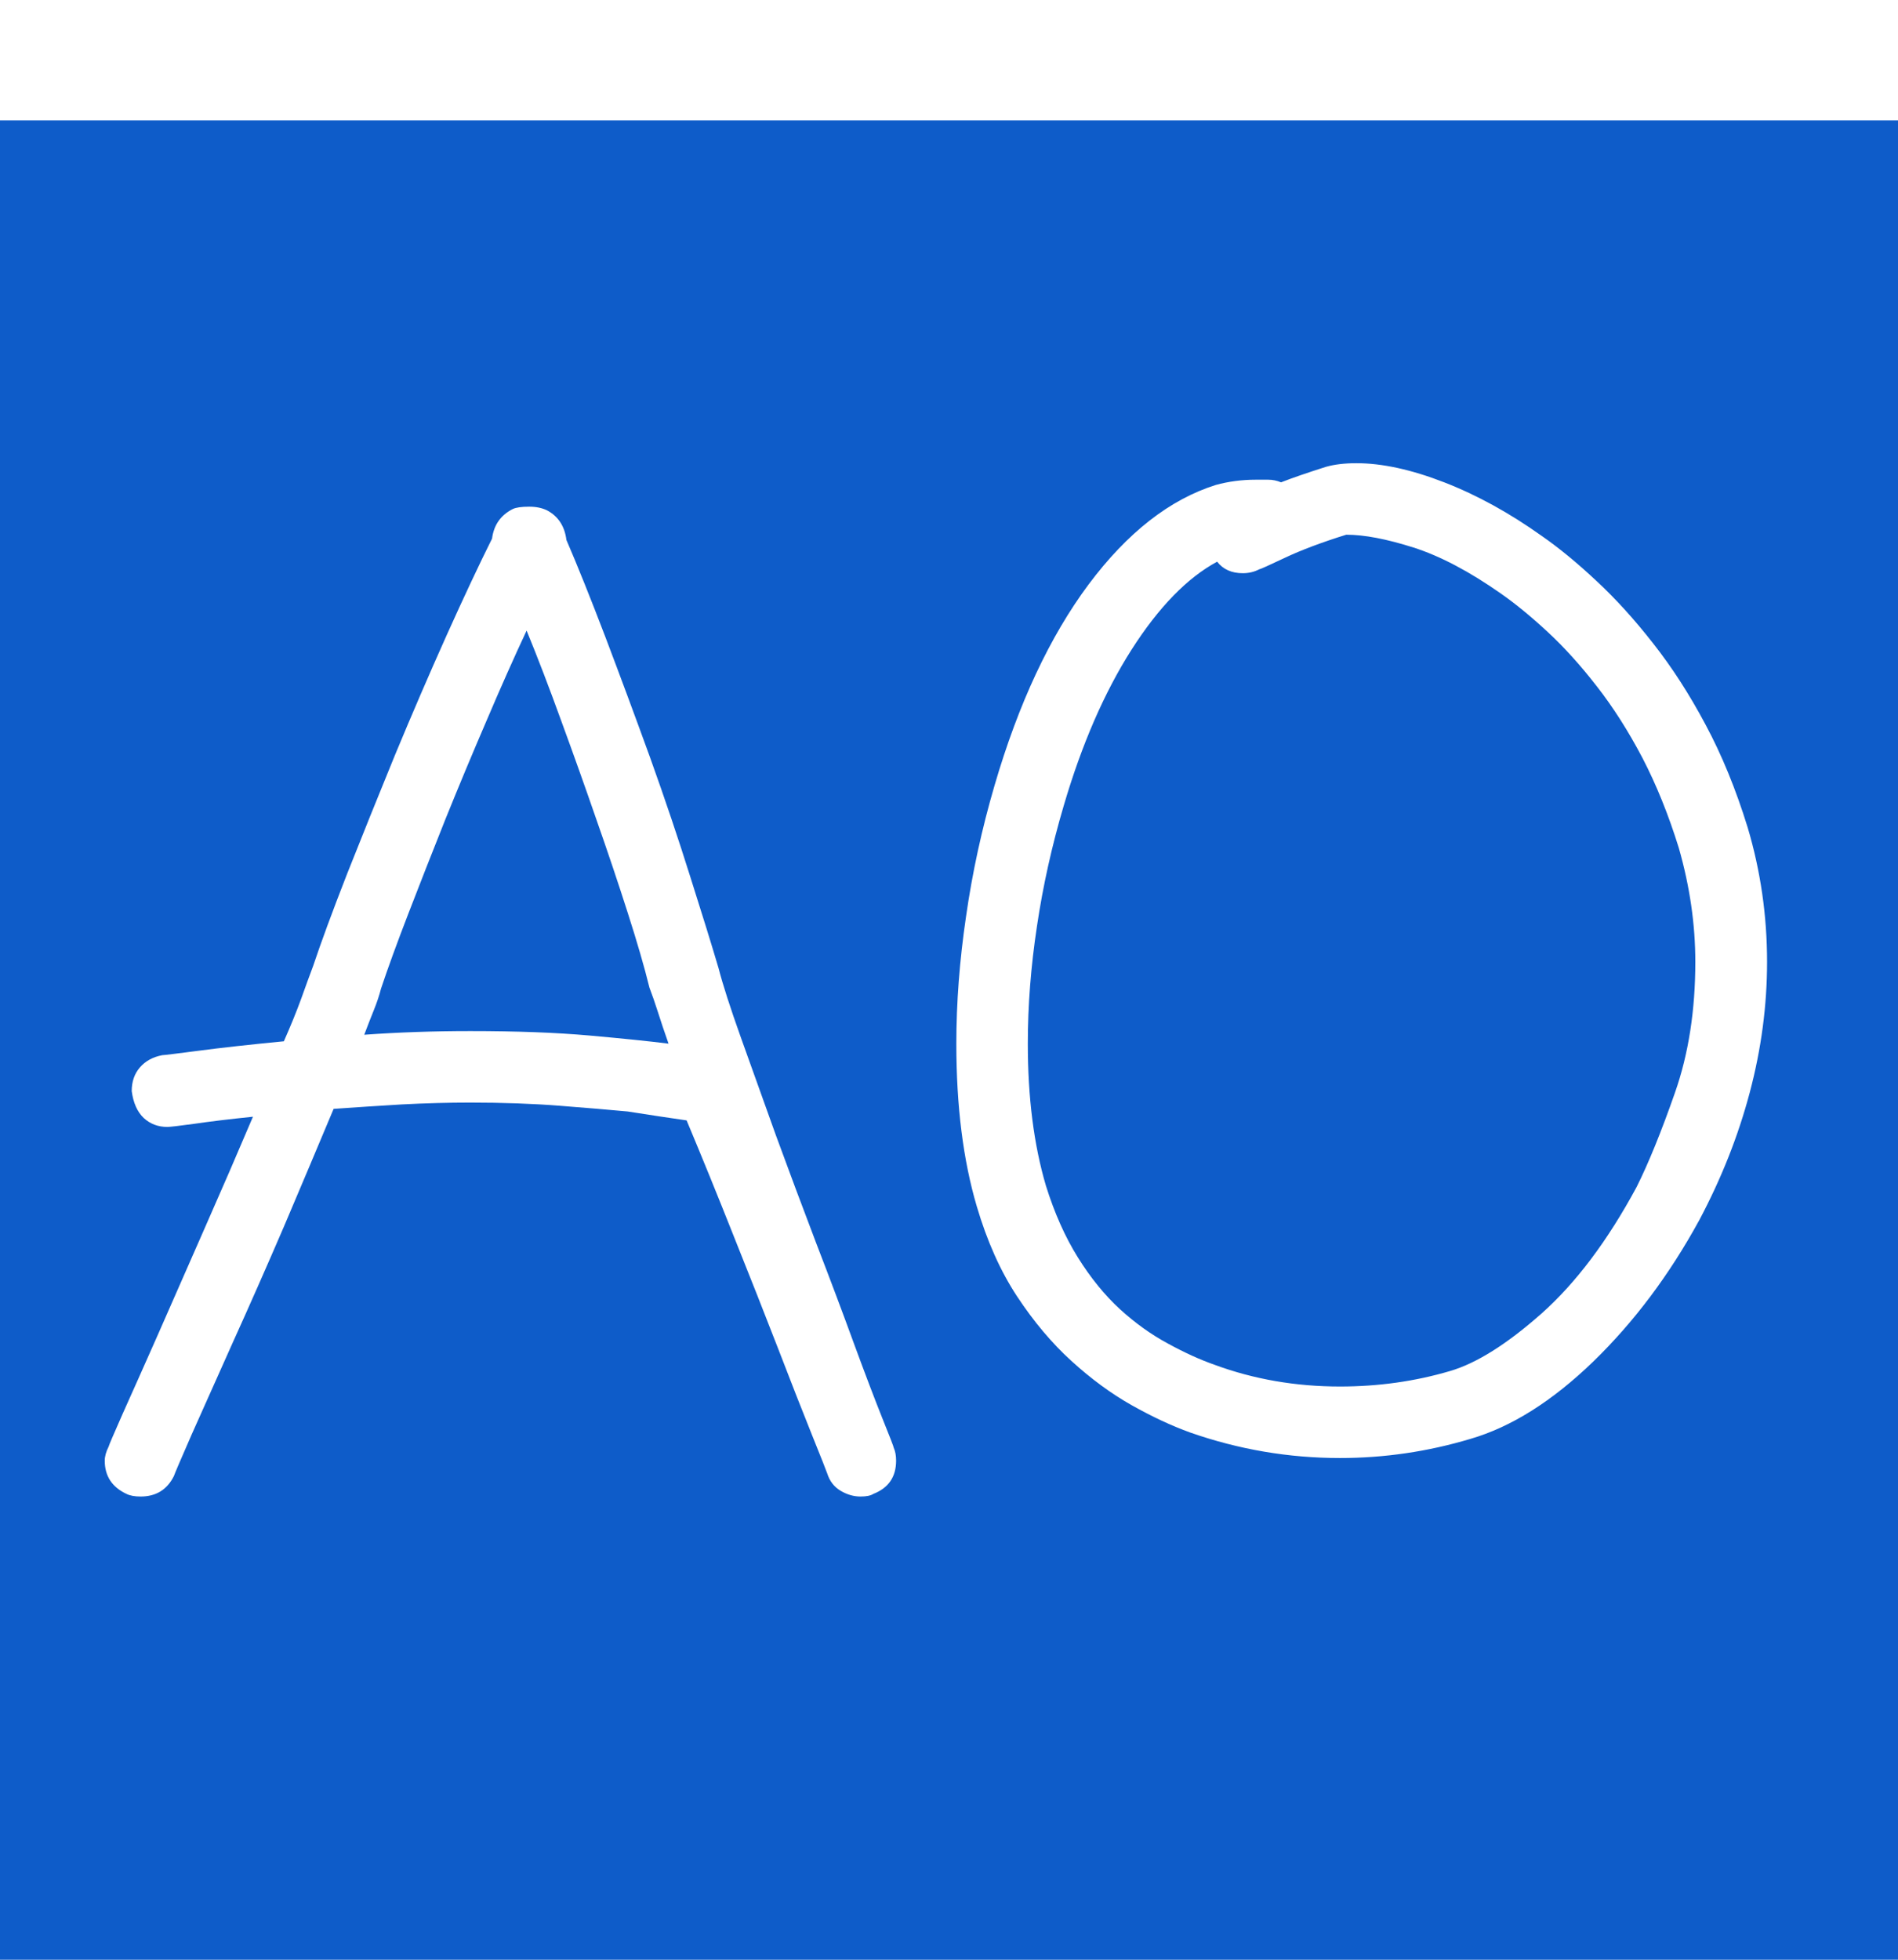 <svg xmlns="http://www.w3.org/2000/svg" viewBox="0 13.09 72.48 39.45" data-asc="1.0283203125" width="31" height="32"><rect x="0" y="13.09" width="72.48" height="39.45" fill="#333333" stroke="none"/><defs/><rect width="100%" height="200%" fill="#0e5cc9" /><g fill="#ffffff"><g transform="translate(4, 0)"><path d="M13.96 34.77Q16.60 34.77 18.51 34.94Q20.41 35.11 21.53 35.25Q21.29 34.57 21.12 34.03Q20.95 33.50 20.80 33.11Q20.51 31.93 19.97 30.25Q19.43 28.56 18.77 26.68Q18.12 24.80 17.43 22.92Q16.75 21.04 16.11 19.48Q15.38 21.04 14.58 22.92Q13.77 24.80 13.01 26.68Q12.26 28.56 11.60 30.27Q10.94 31.98 10.55 33.15Q10.45 33.54 10.28 33.96Q10.11 34.38 9.91 34.91Q11.87 34.77 13.96 34.77M23.44 32.37Q23.68 33.30 24.29 35.01Q24.90 36.72 25.63 38.75Q26.37 40.77 27.17 42.87Q27.98 44.97 28.61 46.70Q29.25 48.44 29.69 49.54Q30.13 50.63 30.13 50.68Q30.22 50.88 30.22 51.17Q30.22 52.10 29.35 52.44Q29.20 52.54 28.86 52.54Q28.47 52.54 28.10 52.32Q27.73 52.10 27.59 51.66Q27.54 51.51 27.00 50.17Q26.46 48.83 25.71 46.88Q24.95 44.92 24.02 42.60Q23.10 40.28 22.22 38.18Q21.24 38.04 19.97 37.84Q18.90 37.74 17.36 37.62Q15.82 37.50 13.96 37.50Q12.70 37.50 11.35 37.57Q10.01 37.65 8.74 37.74Q7.86 39.84 6.84 42.24Q5.81 44.63 4.88 46.68Q3.96 48.73 3.32 50.17Q2.69 51.61 2.64 51.76Q2.25 52.54 1.37 52.54Q1.03 52.54 0.83 52.44Q0 52.05 0 51.17Q0 50.93 0.15 50.63Q0.15 50.59 0.68 49.39Q1.22 48.19 2.03 46.36Q2.83 44.53 3.81 42.31Q4.79 40.09 5.66 38.04Q4.30 38.18 3.42 38.31Q2.54 38.43 2.39 38.43Q1.86 38.43 1.49 38.09Q1.12 37.74 1.03 37.06Q1.03 36.52 1.34 36.16Q1.66 35.79 2.20 35.69Q2.29 35.69 3.59 35.52Q4.88 35.35 6.84 35.16Q7.23 34.28 7.50 33.54Q7.76 32.81 7.96 32.28Q8.40 30.96 9.25 28.78Q10.11 26.61 11.08 24.24Q12.06 21.88 13.06 19.65Q14.06 17.43 14.79 15.97Q14.89 15.19 15.58 14.84Q15.77 14.75 16.21 14.75Q16.60 14.75 16.89 14.89Q17.53 15.23 17.63 16.02Q18.26 17.48 19.12 19.73Q19.97 21.97 20.83 24.34Q21.68 26.71 22.36 28.88Q23.05 31.05 23.44 32.37ZM58.50 40.72Q59.18 39.36 59.96 37.13Q60.74 34.91 60.74 32.13Q60.74 29.98 60.11 27.78Q59.52 25.88 58.72 24.34Q57.91 22.80 56.98 21.61Q56.05 20.41 55.10 19.53Q54.15 18.65 53.32 18.07Q51.51 16.80 49.98 16.31Q48.44 15.82 47.41 15.82Q46.00 16.26 45.07 16.70Q44.14 17.14 44.09 17.14Q43.80 17.29 43.46 17.29Q42.82 17.29 42.48 16.85Q40.77 17.77 39.21 20.21Q37.65 22.66 36.62 26.17Q35.94 28.47 35.60 30.76Q35.25 33.06 35.25 35.25Q35.25 38.33 35.94 40.67Q36.43 42.24 37.16 43.41Q37.89 44.58 38.77 45.39Q39.65 46.19 40.60 46.70Q41.55 47.22 42.38 47.51Q44.63 48.34 47.17 48.34Q49.37 48.34 51.37 47.75Q52.88 47.31 54.86 45.56Q56.84 43.80 58.50 40.72M54.88 15.87Q55.86 16.55 56.96 17.58Q58.06 18.60 59.13 19.97Q60.21 21.34 61.13 23.07Q62.06 24.80 62.74 27.00Q63.48 29.49 63.48 32.13Q63.48 34.62 62.82 37.11Q62.16 39.60 60.89 41.99Q59.18 45.12 56.84 47.39Q54.49 49.66 52.15 50.34Q49.71 51.07 47.17 51.07Q44.24 51.07 41.46 50.10Q40.38 49.71 39.21 49.05Q38.04 48.39 36.91 47.36Q35.79 46.34 34.84 44.90Q33.89 43.46 33.30 41.46Q32.52 38.82 32.52 35.25Q32.52 32.91 32.89 30.40Q33.25 27.88 33.98 25.39Q35.35 20.70 37.57 17.72Q39.79 14.75 42.43 13.92Q43.16 13.72 43.95 13.72Q44.19 13.72 44.43 13.72Q44.68 13.72 44.92 13.82Q45.56 13.57 46.63 13.23Q47.12 13.09 47.80 13.09Q49.27 13.09 51.15 13.82Q53.03 14.55 54.88 15.87Z"/></g></g></svg>